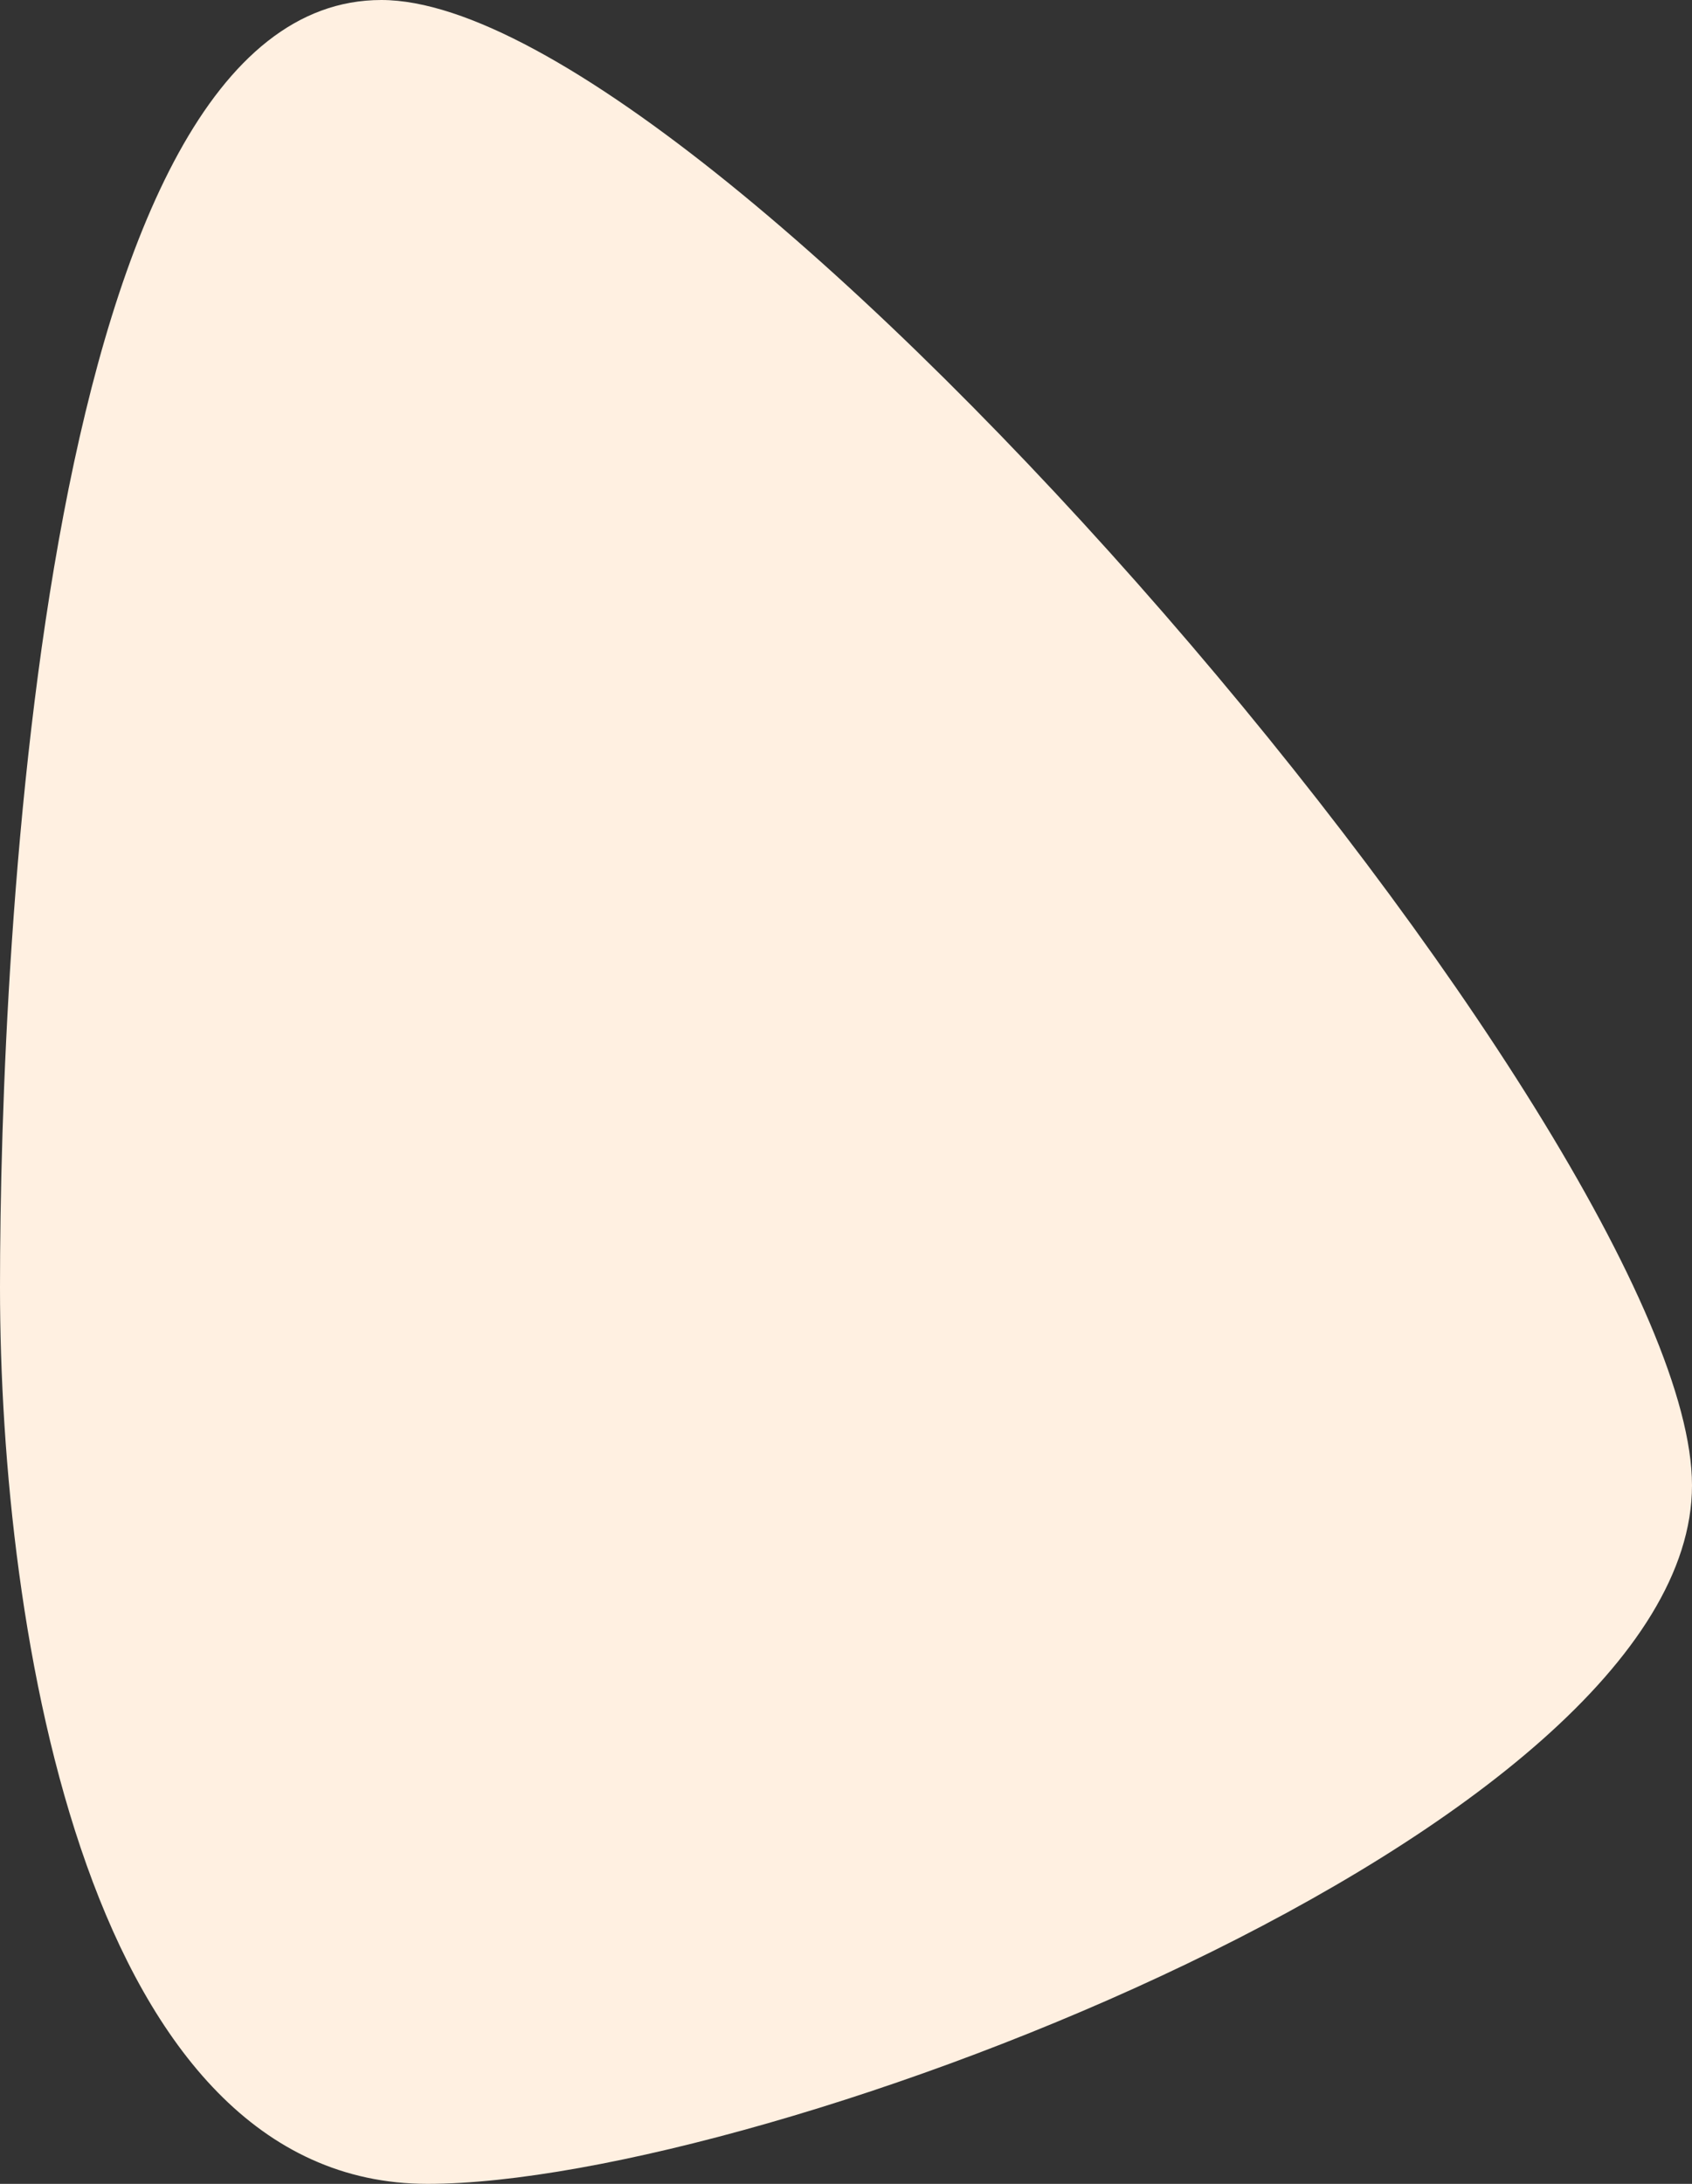 <svg width="31" height="40" viewBox="0 0 31 40" fill="none" xmlns="http://www.w3.org/2000/svg">
<rect x="0" y="0" width="31" height="40" fill="#333333" stroke="none"/>
<path d="M31 27.205C31 33.517 14.043 40 7.832 40C1.62 40 0 29.897 0 23.584C0 17.272 0.775 0 6.987 0C13.198 0 31 20.892 31 27.205Z" fill="#FFF0E1"/>
</svg>
